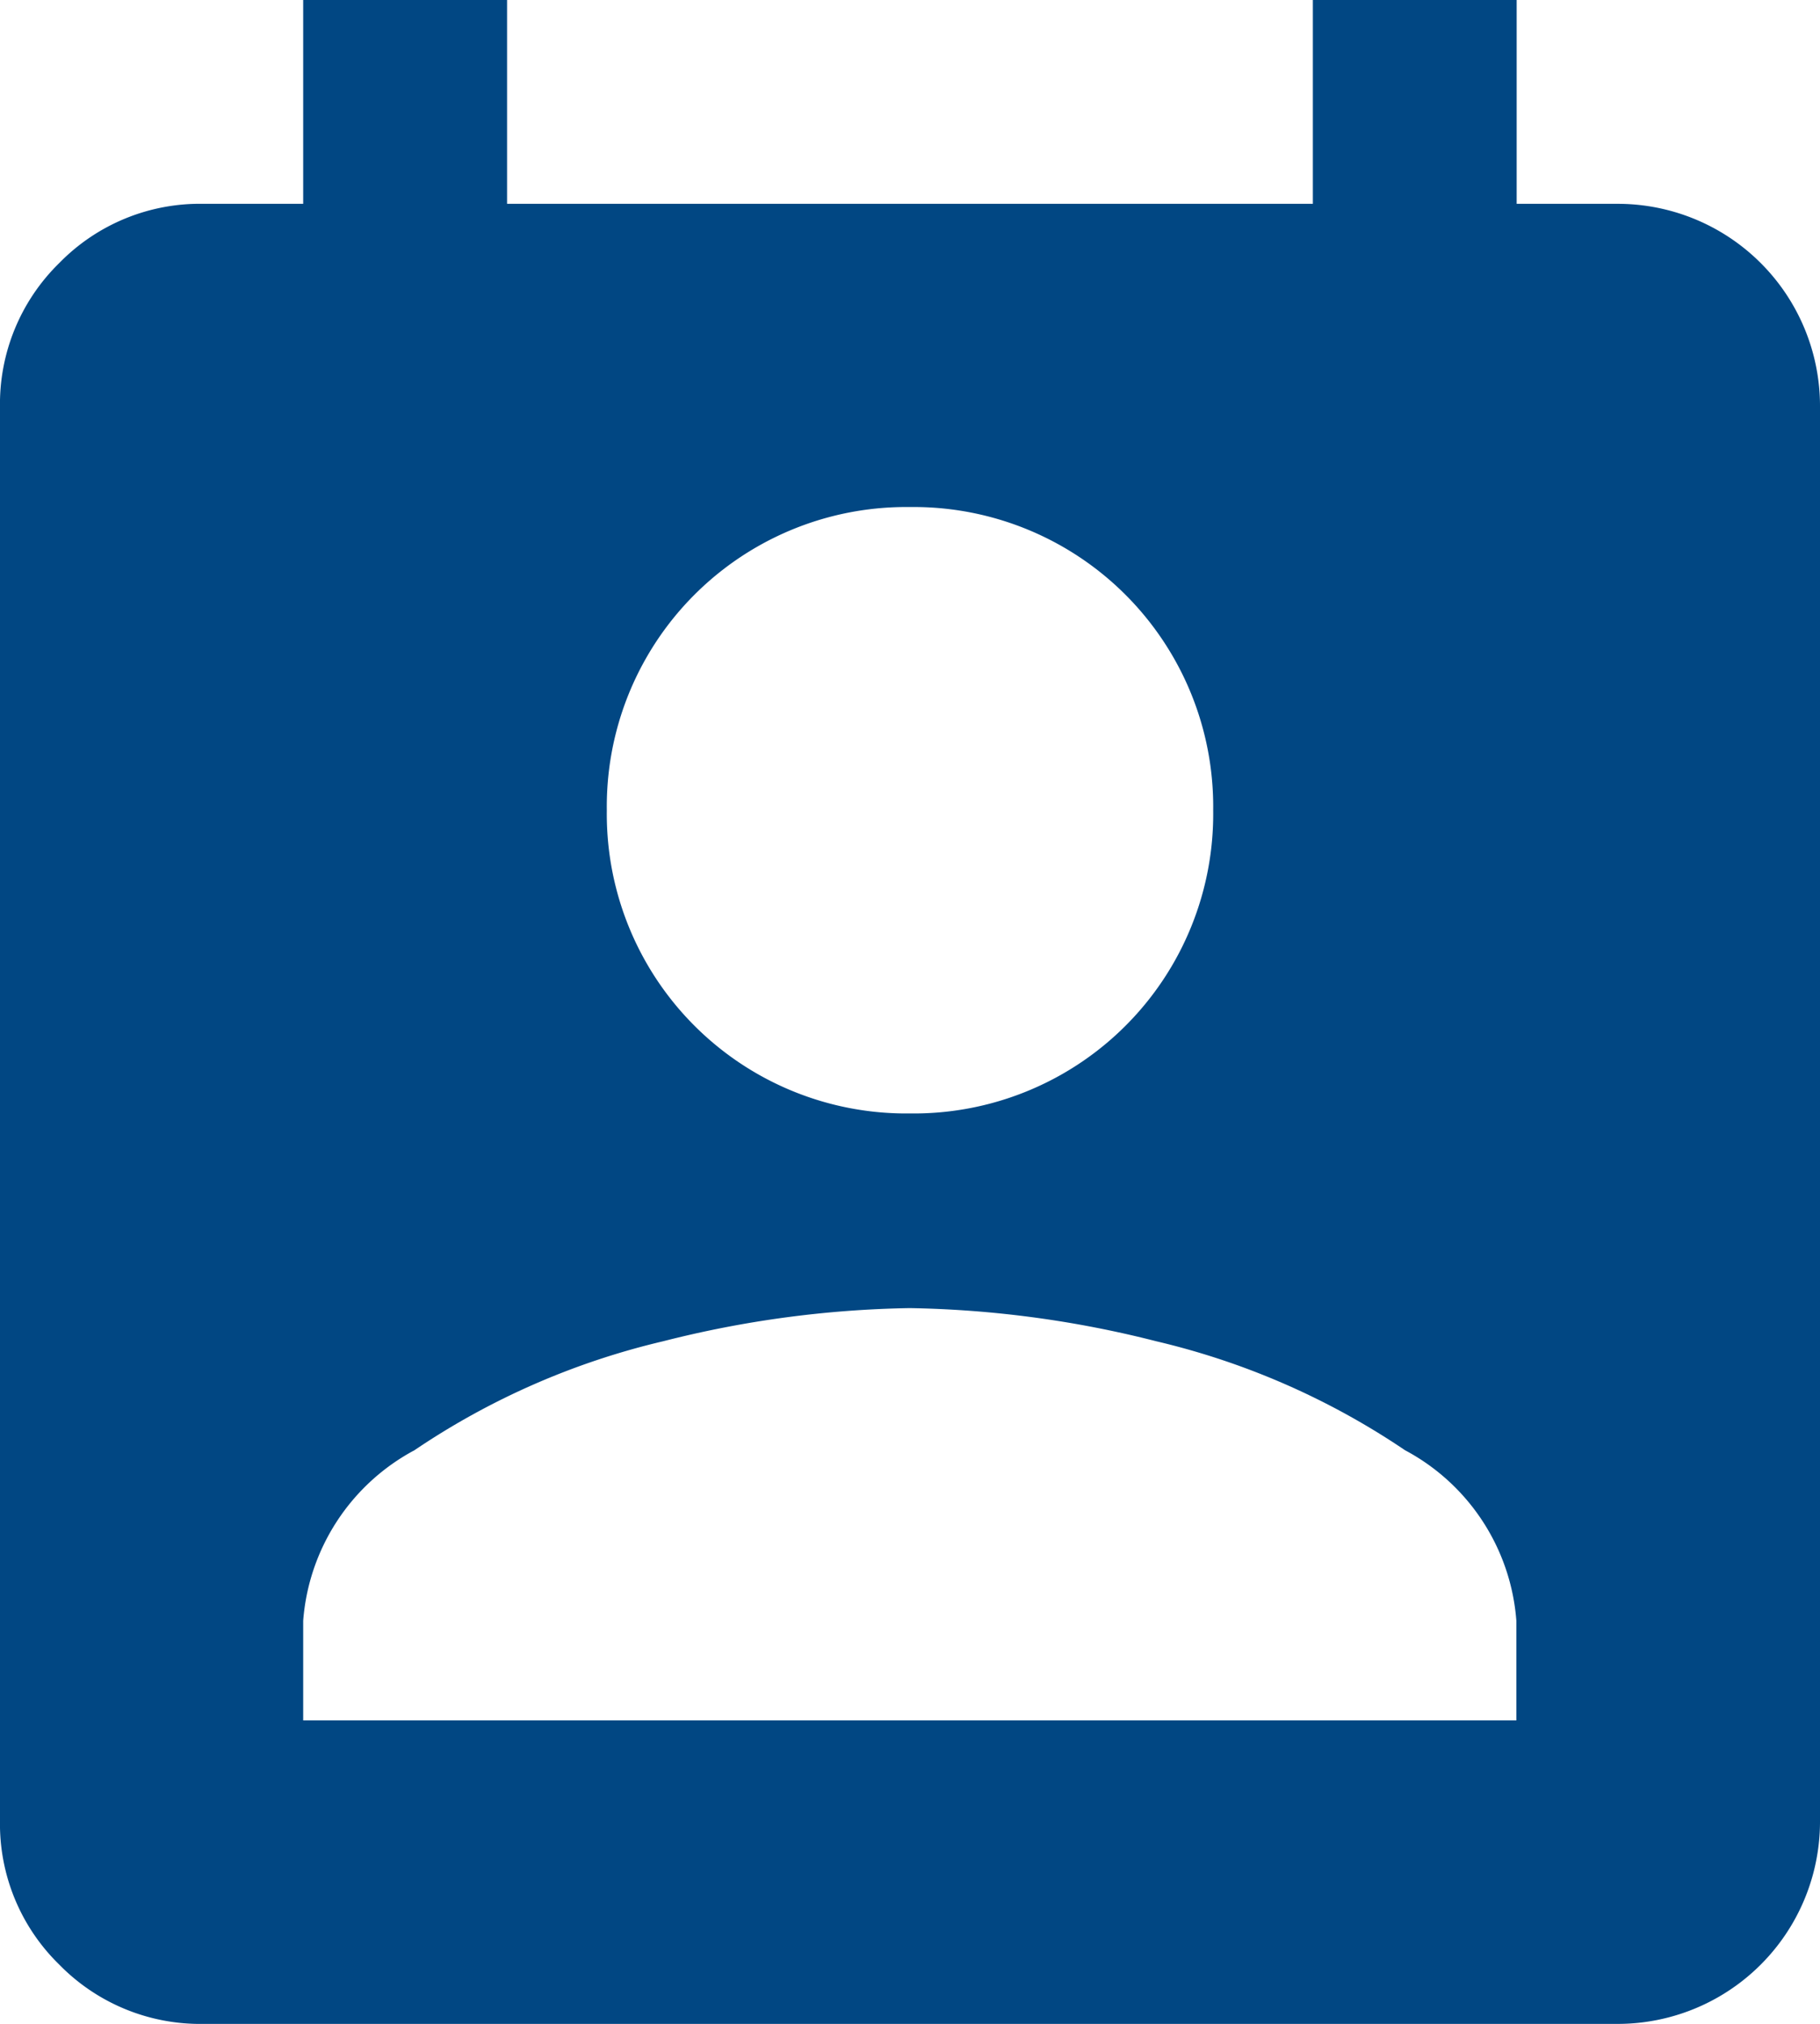 <svg xmlns="http://www.w3.org/2000/svg" width="24.012" height="26.701" viewBox="0 0 24.012 26.701"><defs><style>.a{fill:#014783;}</style></defs><path class="a" d="M21.323,3.106a2.669,2.669,0,0,1,2.689,2.689V24.428a2.67,2.67,0,0,1-2.689,2.689H2.689a2.6,2.6,0,0,1-1.907-.782A2.592,2.592,0,0,1,0,24.429V5.794A2.6,2.6,0,0,1,.782,3.887a2.592,2.592,0,0,1,1.907-.781H4V.417H6.69V3.106H17.321V.417H20.01V3.106h1.313Zm-9.317,4a3.95,3.95,0,0,0-4,4,3.95,3.95,0,0,0,4,4,3.95,3.95,0,0,0,4-4,3.952,3.952,0,0,0-4-4Zm8,16.008V21.8a2.785,2.785,0,0,0-1.469-2.251,9.9,9.9,0,0,0-3.284-1.438,14.03,14.03,0,0,0-3.251-.437,14.03,14.03,0,0,0-3.251.437,9.887,9.887,0,0,0-3.283,1.438A2.791,2.791,0,0,0,4,21.8v1.313H20.01Z" transform="translate(0 -0.417)"/></svg>